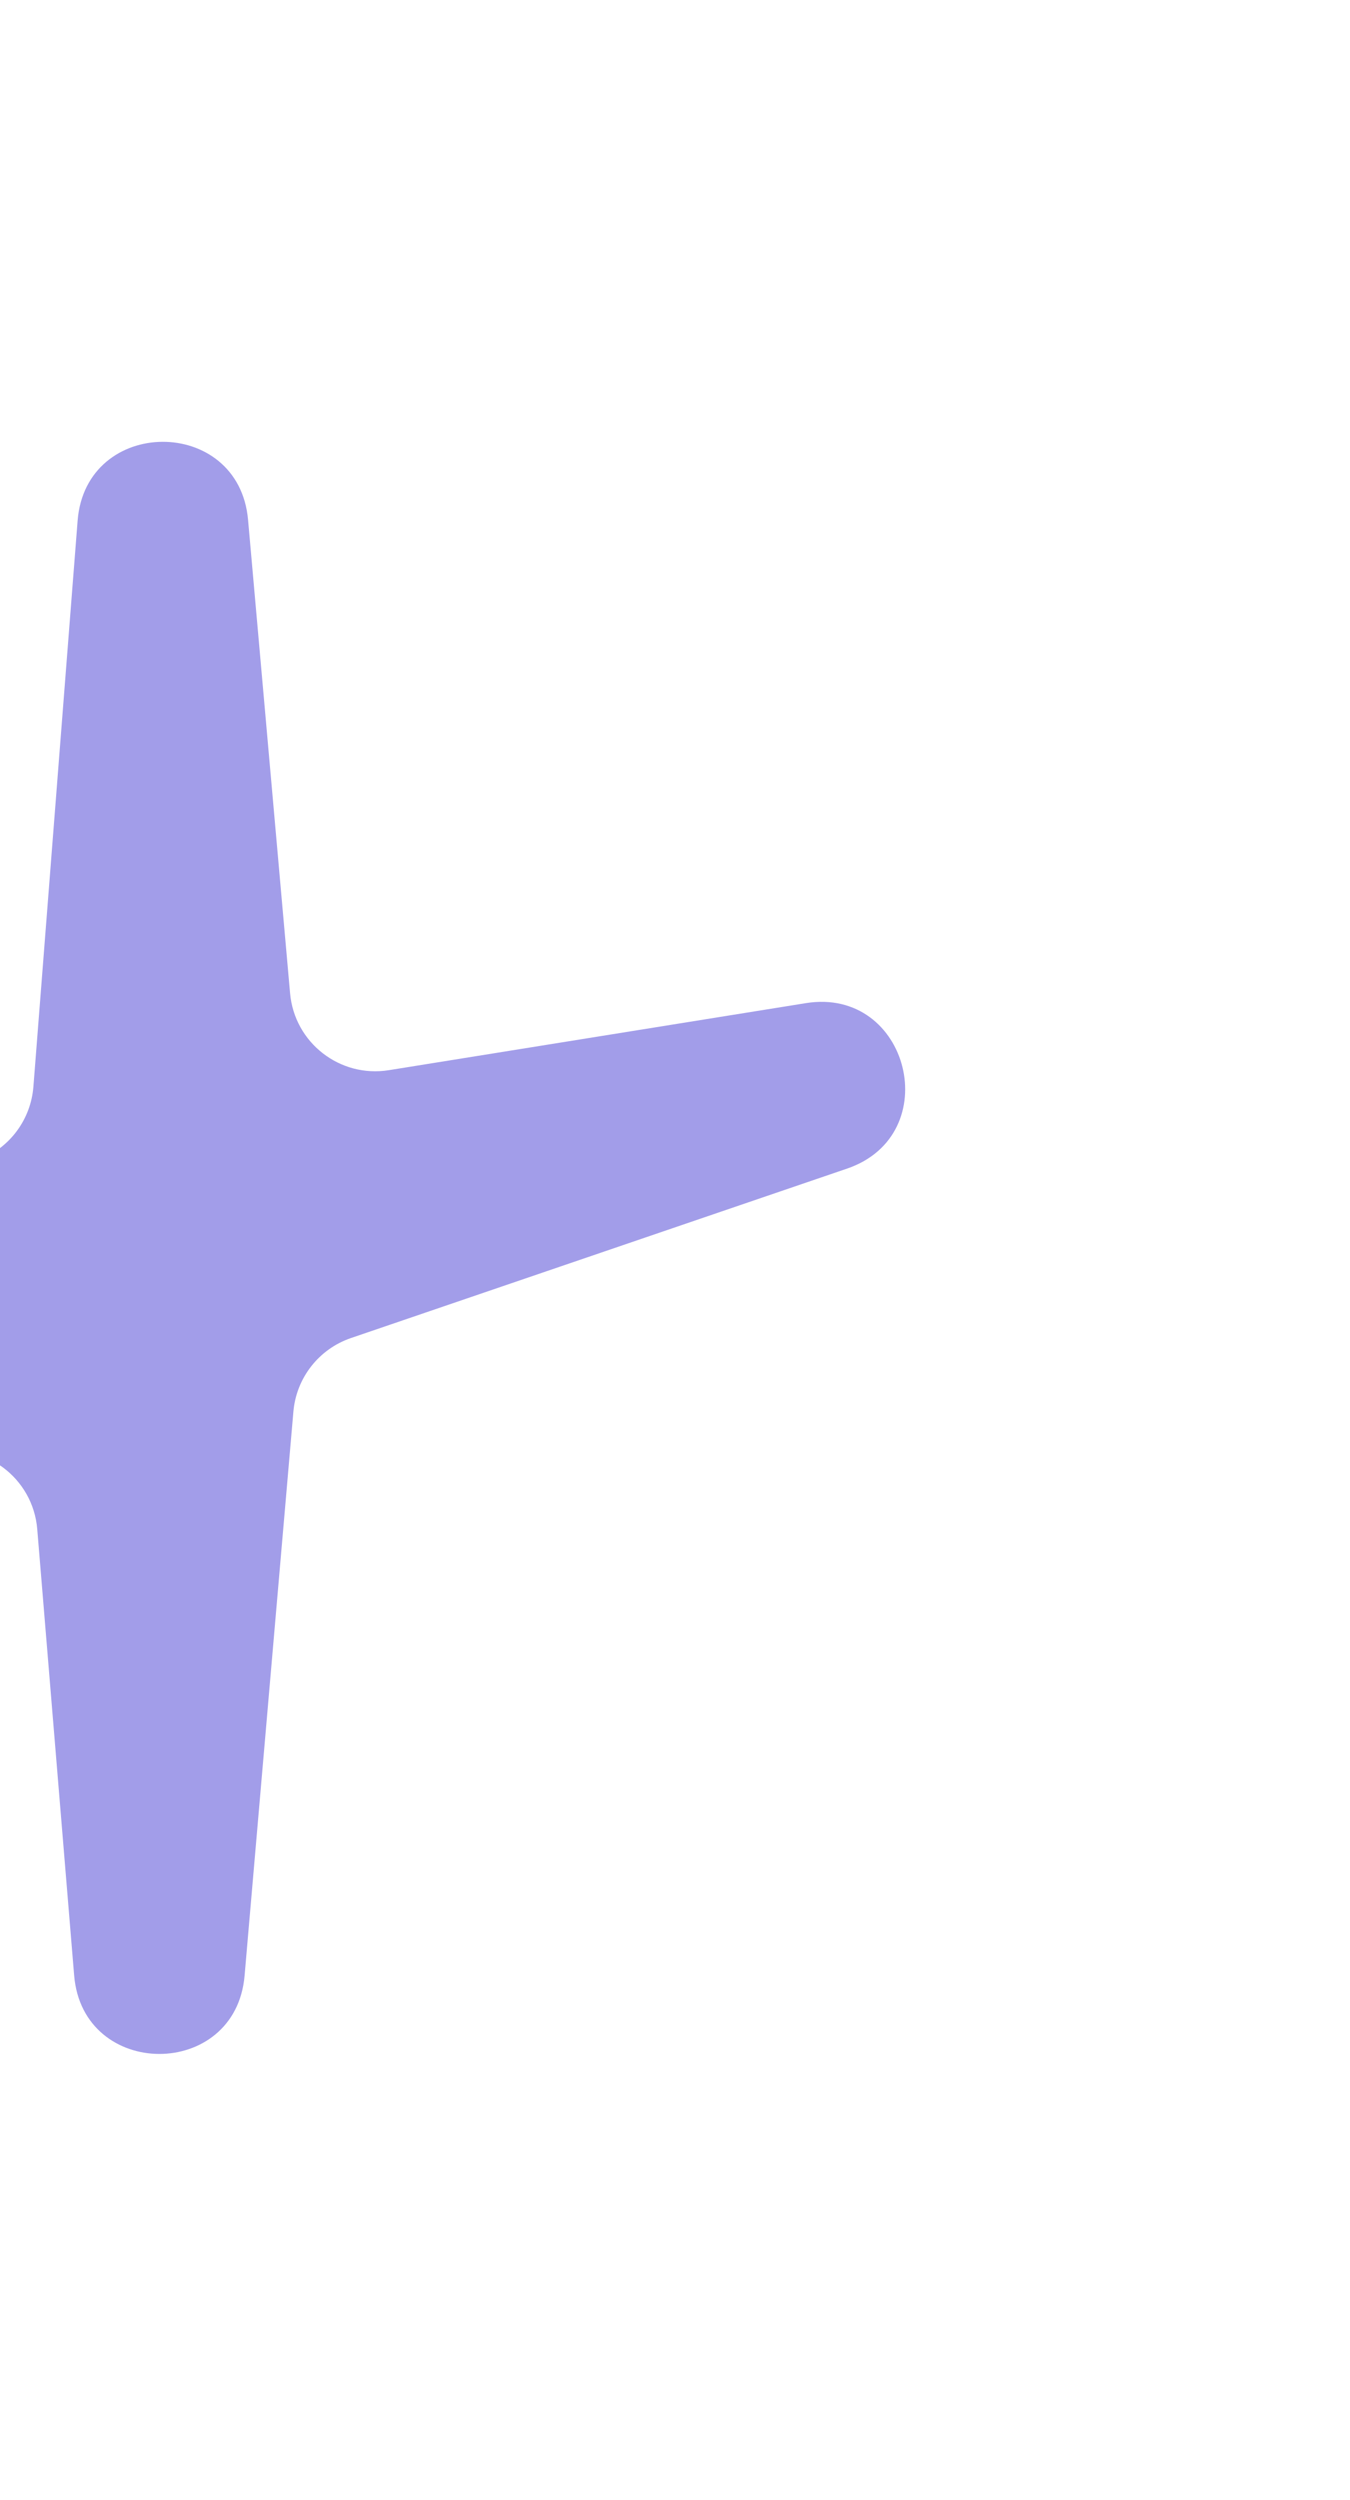 <svg width="221" height="409" viewBox="0 0 221 409" fill="none" xmlns="http://www.w3.org/2000/svg">
<g opacity="0.8" filter="url(#filter0_f_132_5752)">
<path d="M12.706 85.193C14.045 68.072 39.09 67.94 40.609 85.046L47.488 162.509C48.206 170.599 55.635 176.382 63.654 175.093L131.922 164.124C148.852 161.403 154.894 185.656 138.666 191.196L57.455 218.918C52.205 220.71 48.508 225.433 48.03 230.96L40.039 323.254C38.559 340.344 13.553 340.296 12.139 323.201L6.096 250.18C5.402 241.786 -2.493 235.901 -10.735 237.633L-90.814 254.46C-107.577 257.983 -114.785 234.087 -98.871 227.752L-3.312 189.715C1.647 187.741 5.052 183.119 5.468 177.798L12.706 85.193Z" fill="#8B84E3"/>
</g>
<defs>
<filter id="filter0_f_132_5752" x="-179.923" y="0.106" width="400.282" height="408.119" filterUnits="userSpaceOnUse" color-interpolation-filters="sRGB">
<feFlood flood-opacity="0" result="BackgroundImageFix"/>
<feBlend mode="normal" in="SourceGraphic" in2="BackgroundImageFix" result="shape"/>
<feGaussianBlur stdDeviation="36.089" result="effect1_foregroundBlur_132_5752"/>
</filter>
</defs>
</svg>
